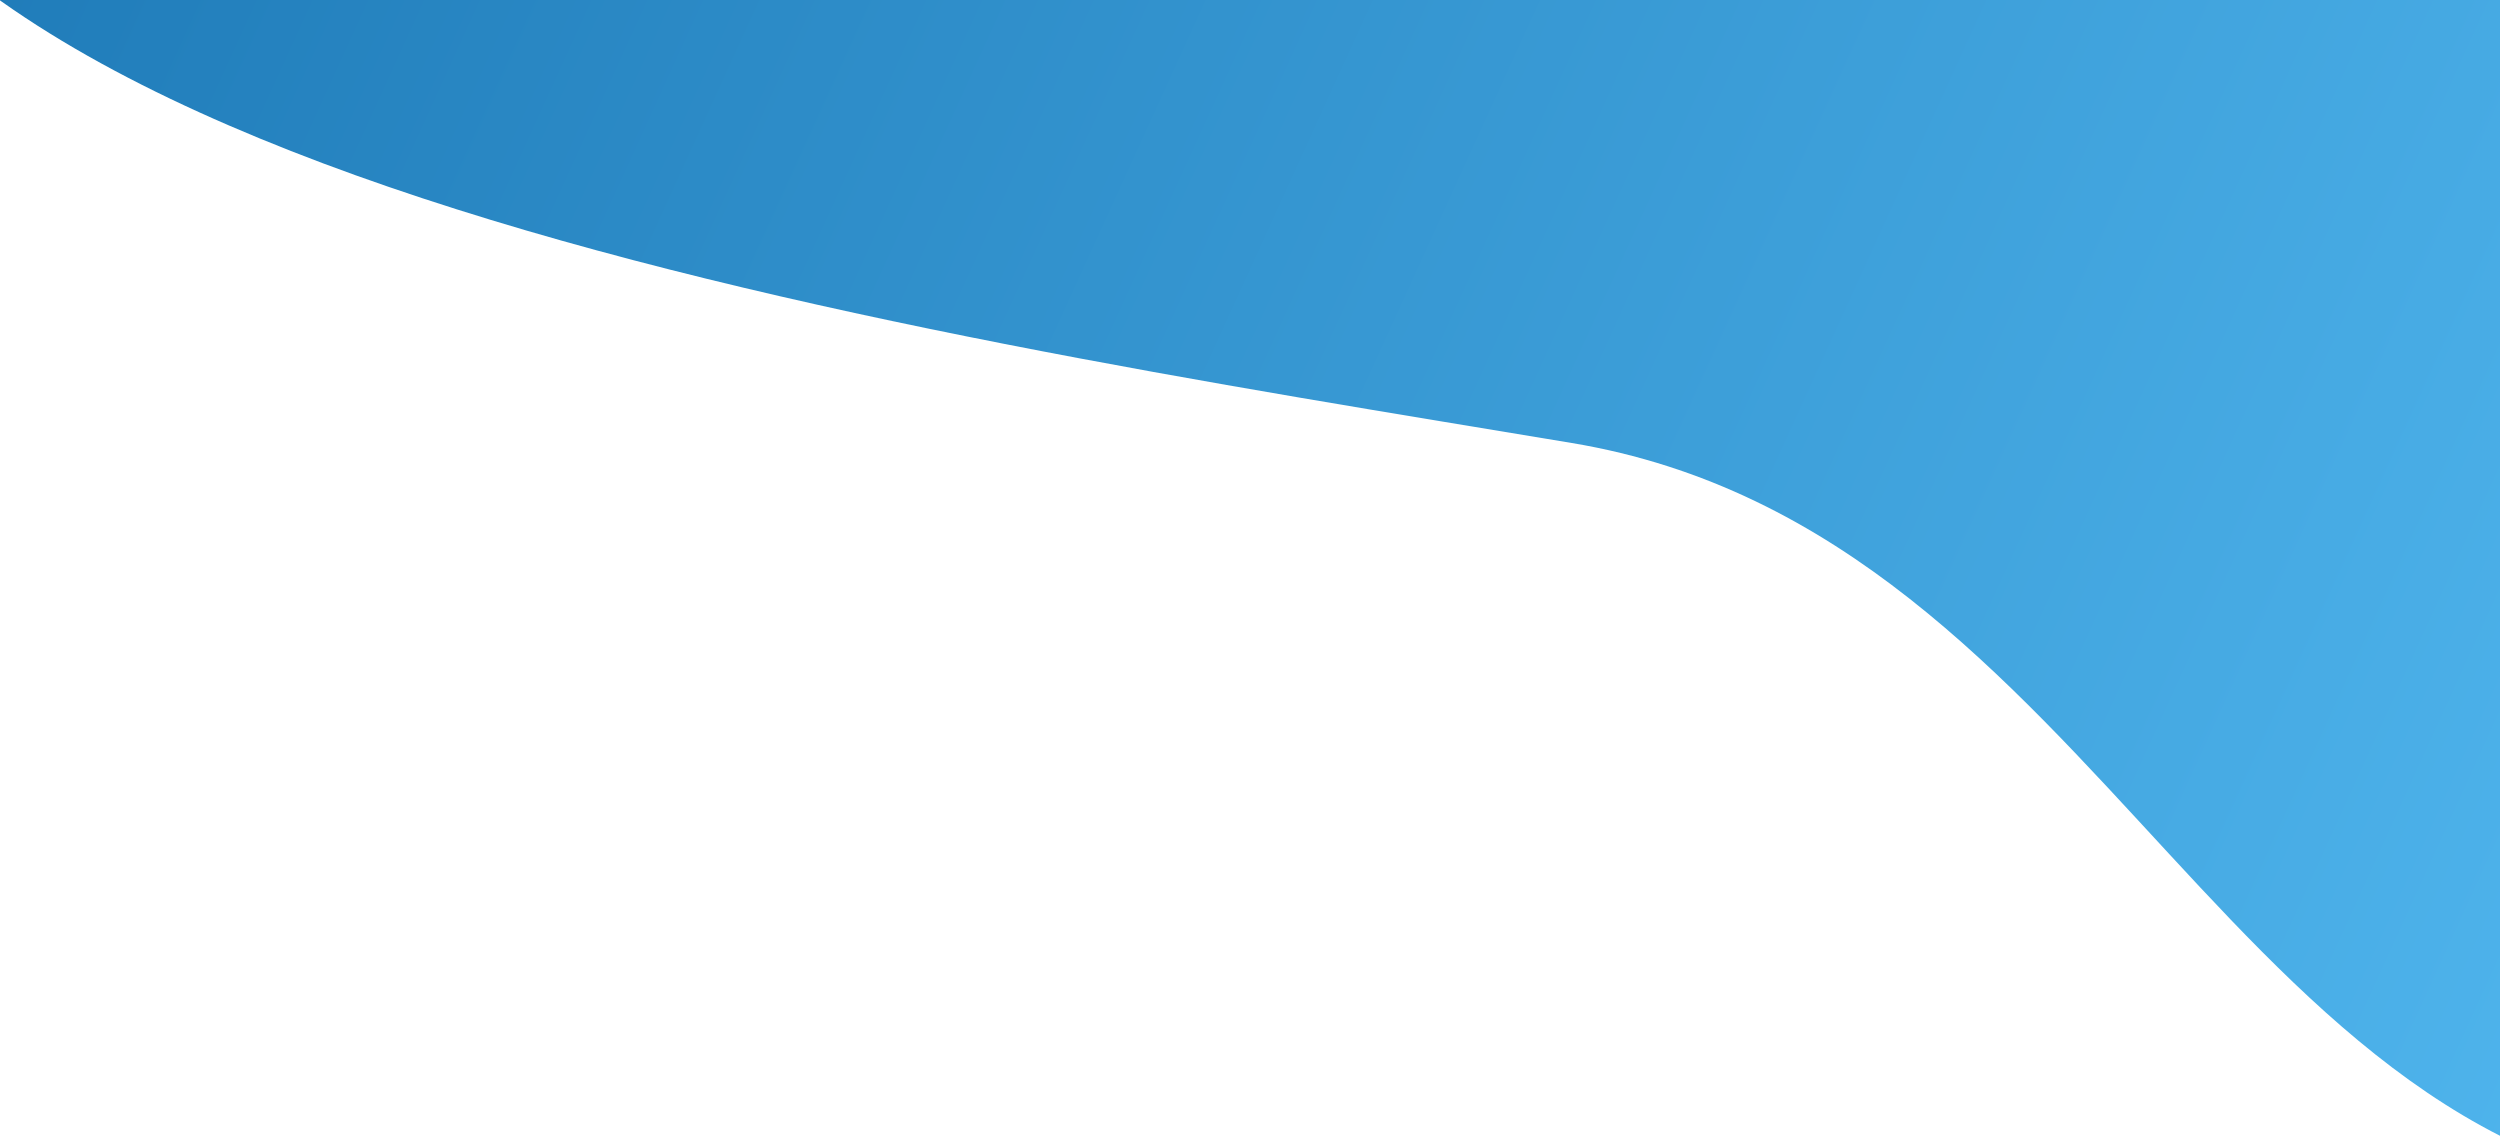 <svg xmlns="http://www.w3.org/2000/svg" width="649" height="295" viewBox="0 0 649 295">
    <defs>
        <linearGradient id="a" x1="89.632%" x2="-2.306%" y1="73.405%" y2="41.964%">
            <stop offset="0%" stop-color="#51B7EF"/>
            <stop offset="100%" stop-color="#1974B2"/>
        </linearGradient>
    </defs>
    <path fill="url(#a)" fill-rule="nonzero" d="M1507.506 311c159.334 0 136-257.166 136-416.5S1514.34-394 1355.006-394 737.789-249.828 736-90.5c-1.494 134 286.006 176 463.006 205.5 139.321 23.22 171.5 196 308.5 196z" transform="translate(-791)"/>
</svg>
